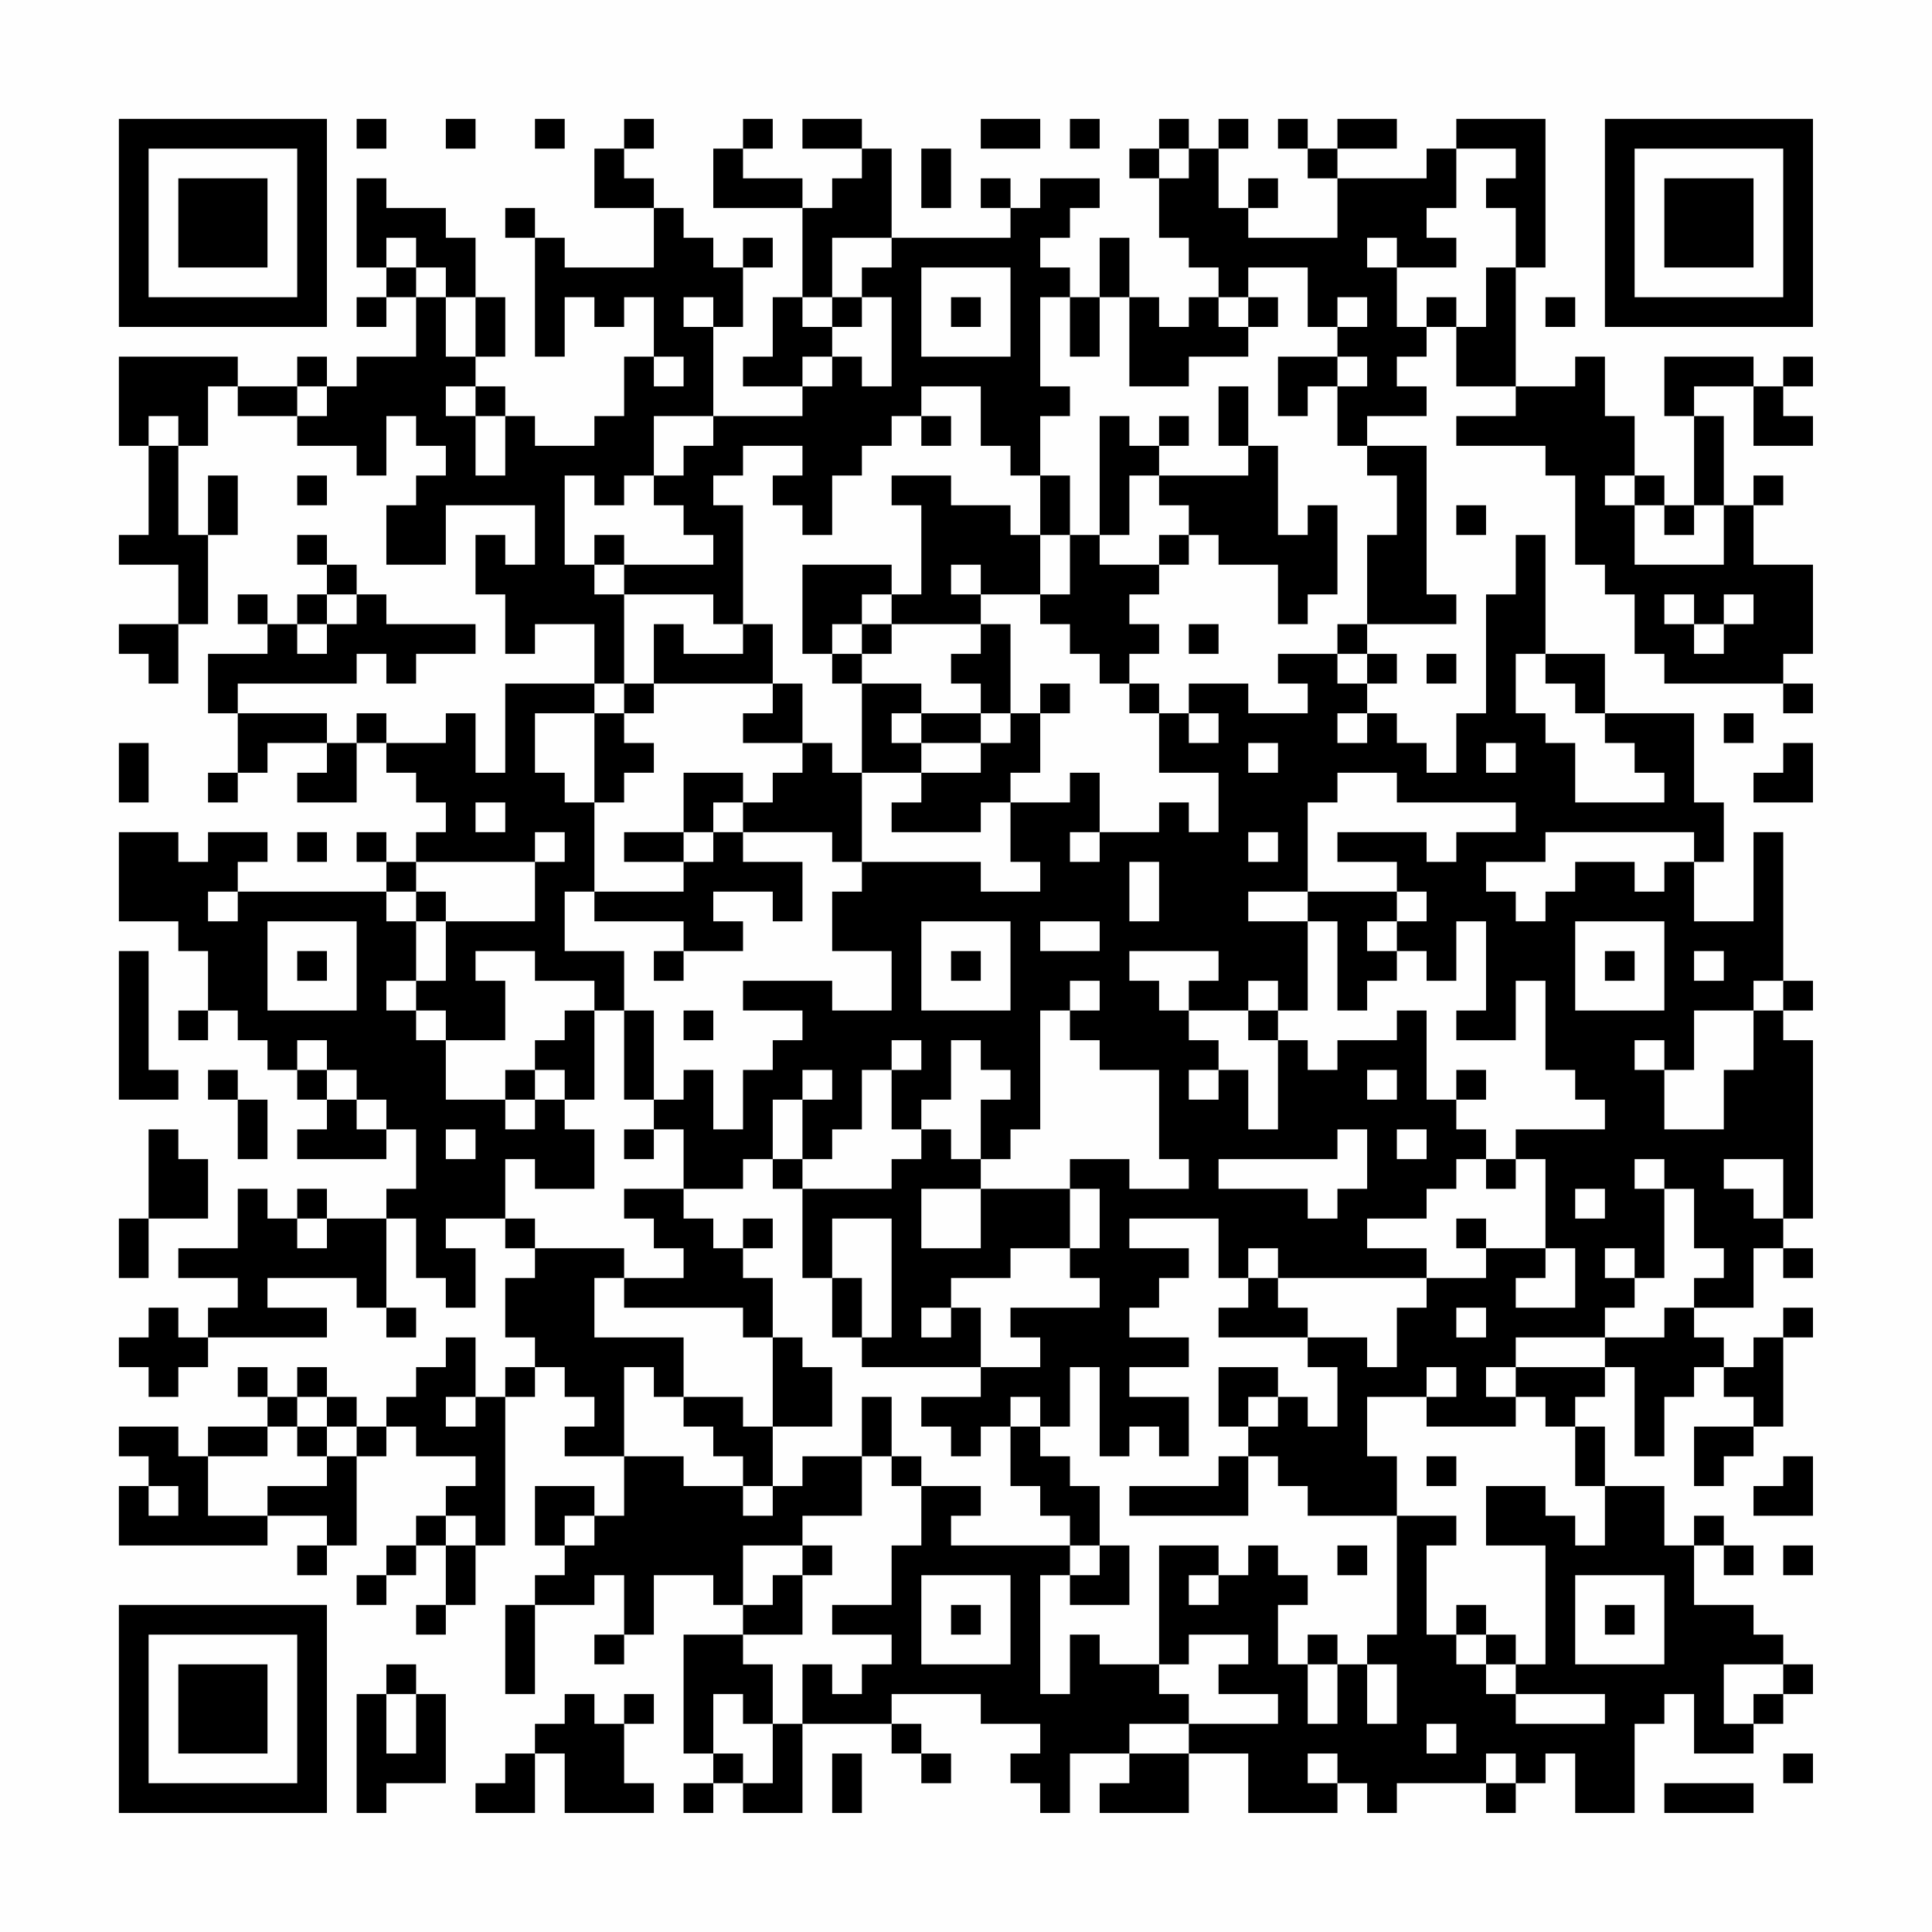 <?xml version="1.0" encoding="UTF-8"?>
<svg xmlns="http://www.w3.org/2000/svg" version="1.1" width="300" height="300" viewBox="0 0 300 300"><rect x="0" y="0" width="300" height="300" fill="#fefefe"/><g transform="scale(4.615)"><g transform="translate(4,4)"><path fill-rule="evenodd" d="M8 0L8 1L9 1L9 0ZM11 0L11 1L12 1L12 0ZM14 0L14 1L15 1L15 0ZM17 0L17 1L16 1L16 3L18 3L18 5L15 5L15 4L14 4L14 3L13 3L13 4L14 4L14 8L15 8L15 6L16 6L16 7L17 7L17 6L18 6L18 8L17 8L17 10L16 10L16 11L14 11L14 10L13 10L13 9L12 9L12 8L13 8L13 6L12 6L12 4L11 4L11 3L9 3L9 2L8 2L8 5L9 5L9 6L8 6L8 7L9 7L9 6L10 6L10 8L8 8L8 9L7 9L7 8L6 8L6 9L4 9L4 8L0 8L0 11L1 11L1 14L0 14L0 15L2 15L2 17L0 17L0 18L1 18L1 19L2 19L2 17L3 17L3 14L4 14L4 12L3 12L3 14L2 14L2 11L3 11L3 9L4 9L4 10L6 10L6 11L8 11L8 12L9 12L9 10L10 10L10 11L11 11L11 12L10 12L10 13L9 13L9 15L11 15L11 13L14 13L14 15L13 15L13 14L12 14L12 16L13 16L13 18L14 18L14 17L16 17L16 19L13 19L13 22L12 22L12 20L11 20L11 21L9 21L9 20L8 20L8 21L7 21L7 20L4 20L4 19L8 19L8 18L9 18L9 19L10 19L10 18L12 18L12 17L9 17L9 16L8 16L8 15L7 15L7 14L6 14L6 15L7 15L7 16L6 16L6 17L5 17L5 16L4 16L4 17L5 17L5 18L3 18L3 20L4 20L4 22L3 22L3 23L4 23L4 22L5 22L5 21L7 21L7 22L6 22L6 23L8 23L8 21L9 21L9 22L10 22L10 23L11 23L11 24L10 24L10 25L9 25L9 24L8 24L8 25L9 25L9 26L4 26L4 25L5 25L5 24L3 24L3 25L2 25L2 24L0 24L0 27L2 27L2 28L3 28L3 30L2 30L2 31L3 31L3 30L4 30L4 31L5 31L5 32L6 32L6 33L7 33L7 34L6 34L6 35L9 35L9 34L10 34L10 36L9 36L9 37L7 37L7 36L6 36L6 37L5 37L5 36L4 36L4 38L2 38L2 39L4 39L4 40L3 40L3 41L2 41L2 40L1 40L1 41L0 41L0 42L1 42L1 43L2 43L2 42L3 42L3 41L7 41L7 40L5 40L5 39L8 39L8 40L9 40L9 41L10 41L10 40L9 40L9 37L10 37L10 39L11 39L11 40L12 40L12 38L11 38L11 37L13 37L13 38L14 38L14 39L13 39L13 41L14 41L14 42L13 42L13 43L12 43L12 41L11 41L11 42L10 42L10 43L9 43L9 44L8 44L8 43L7 43L7 42L6 42L6 43L5 43L5 42L4 42L4 43L5 43L5 44L3 44L3 45L2 45L2 44L0 44L0 45L1 45L1 46L0 46L0 48L5 48L5 47L7 47L7 48L6 48L6 49L7 49L7 48L8 48L8 45L9 45L9 44L10 44L10 45L12 45L12 46L11 46L11 47L10 47L10 48L9 48L9 49L8 49L8 50L9 50L9 49L10 49L10 48L11 48L11 50L10 50L10 51L11 51L11 50L12 50L12 48L13 48L13 43L14 43L14 42L15 42L15 43L16 43L16 44L15 44L15 45L17 45L17 47L16 47L16 46L14 46L14 48L15 48L15 49L14 49L14 50L13 50L13 53L14 53L14 50L16 50L16 49L17 49L17 51L16 51L16 52L17 52L17 51L18 51L18 49L20 49L20 50L21 50L21 51L19 51L19 55L20 55L20 56L19 56L19 57L20 57L20 56L21 56L21 57L23 57L23 54L26 54L26 55L27 55L27 56L28 56L28 55L27 55L27 54L26 54L26 53L29 53L29 54L31 54L31 55L30 55L30 56L31 56L31 57L32 57L32 55L34 55L34 56L33 56L33 57L36 57L36 55L38 55L38 57L41 57L41 56L42 56L42 57L43 57L43 56L46 56L46 57L47 57L47 56L48 56L48 55L49 55L49 57L51 57L51 54L52 54L52 53L53 53L53 55L55 55L55 54L56 54L56 53L57 53L57 52L56 52L56 51L55 51L55 50L53 50L53 48L54 48L54 49L55 49L55 48L54 48L54 47L53 47L53 48L52 48L52 46L50 46L50 44L49 44L49 43L50 43L50 42L51 42L51 45L52 45L52 43L53 43L53 42L54 42L54 43L55 43L55 44L53 44L53 46L54 46L54 45L55 45L55 44L56 44L56 41L57 41L57 40L56 40L56 41L55 41L55 42L54 42L54 41L53 41L53 40L55 40L55 38L56 38L56 39L57 39L57 38L56 38L56 37L57 37L57 31L56 31L56 30L57 30L57 29L56 29L56 24L55 24L55 27L53 27L53 25L54 25L54 23L53 23L53 20L50 20L50 18L48 18L48 14L47 14L47 16L46 16L46 20L45 20L45 22L44 22L44 21L43 21L43 20L42 20L42 19L43 19L43 18L42 18L42 17L45 17L45 16L44 16L44 11L42 11L42 10L44 10L44 9L43 9L43 8L44 8L44 7L45 7L45 9L47 9L47 10L45 10L45 11L48 11L48 12L49 12L49 15L50 15L50 16L51 16L51 18L52 18L52 19L56 19L56 20L57 20L57 19L56 19L56 18L57 18L57 15L55 15L55 13L56 13L56 12L55 12L55 13L54 13L54 10L53 10L53 9L55 9L55 11L57 11L57 10L56 10L56 9L57 9L57 8L56 8L56 9L55 9L55 8L52 8L52 10L53 10L53 13L52 13L52 12L51 12L51 10L50 10L50 8L49 8L49 9L47 9L47 5L48 5L48 0L45 0L45 1L44 1L44 2L41 2L41 1L43 1L43 0L41 0L41 1L40 1L40 0L39 0L39 1L40 1L40 2L41 2L41 4L38 4L38 3L39 3L39 2L38 2L38 3L37 3L37 1L38 1L38 0L37 0L37 1L36 1L36 0L35 0L35 1L34 1L34 2L35 2L35 4L36 4L36 5L37 5L37 6L36 6L36 7L35 7L35 6L34 6L34 4L33 4L33 6L32 6L32 5L31 5L31 4L32 4L32 3L33 3L33 2L31 2L31 3L30 3L30 2L29 2L29 3L30 3L30 4L26 4L26 1L25 1L25 0L23 0L23 1L25 1L25 2L24 2L24 3L23 3L23 2L21 2L21 1L22 1L22 0L21 0L21 1L20 1L20 3L23 3L23 6L22 6L22 8L21 8L21 9L23 9L23 10L20 10L20 7L21 7L21 5L22 5L22 4L21 4L21 5L20 5L20 4L19 4L19 3L18 3L18 2L17 2L17 1L18 1L18 0ZM29 0L29 1L31 1L31 0ZM32 0L32 1L33 1L33 0ZM27 1L27 3L28 3L28 1ZM35 1L35 2L36 2L36 1ZM45 1L45 3L44 3L44 4L45 4L45 5L43 5L43 4L42 4L42 5L43 5L43 7L44 7L44 6L45 6L45 7L46 7L46 5L47 5L47 3L46 3L46 2L47 2L47 1ZM9 4L9 5L10 5L10 6L11 6L11 8L12 8L12 6L11 6L11 5L10 5L10 4ZM24 4L24 6L23 6L23 7L24 7L24 8L23 8L23 9L24 9L24 8L25 8L25 9L26 9L26 6L25 6L25 5L26 5L26 4ZM27 5L27 8L30 8L30 5ZM38 5L38 6L37 6L37 7L38 7L38 8L36 8L36 9L34 9L34 6L33 6L33 8L32 8L32 6L31 6L31 9L32 9L32 10L31 10L31 12L30 12L30 11L29 11L29 9L27 9L27 10L26 10L26 11L25 11L25 12L24 12L24 14L23 14L23 13L22 13L22 12L23 12L23 11L21 11L21 12L20 12L20 13L21 13L21 17L20 17L20 16L17 16L17 15L20 15L20 14L19 14L19 13L18 13L18 12L19 12L19 11L20 11L20 10L18 10L18 12L17 12L17 13L16 13L16 12L15 12L15 15L16 15L16 16L17 16L17 19L16 19L16 20L14 20L14 22L15 22L15 23L16 23L16 26L15 26L15 28L17 28L17 30L16 30L16 29L14 29L14 28L12 28L12 29L13 29L13 31L11 31L11 30L10 30L10 29L11 29L11 27L14 27L14 25L15 25L15 24L14 24L14 25L10 25L10 26L9 26L9 27L10 27L10 29L9 29L9 30L10 30L10 31L11 31L11 33L13 33L13 34L14 34L14 33L15 33L15 34L16 34L16 36L14 36L14 35L13 35L13 37L14 37L14 38L17 38L17 39L16 39L16 41L19 41L19 43L18 43L18 42L17 42L17 45L19 45L19 46L21 46L21 47L22 47L22 46L23 46L23 45L25 45L25 47L23 47L23 48L21 48L21 50L22 50L22 49L23 49L23 51L21 51L21 52L22 52L22 54L21 54L21 53L20 53L20 55L21 55L21 56L22 56L22 54L23 54L23 52L24 52L24 53L25 53L25 52L26 52L26 51L24 51L24 50L26 50L26 48L27 48L27 46L29 46L29 47L28 47L28 48L32 48L32 49L31 49L31 53L32 53L32 51L33 51L33 52L35 52L35 53L36 53L36 54L34 54L34 55L36 55L36 54L39 54L39 53L37 53L37 52L38 52L38 51L36 51L36 52L35 52L35 48L37 48L37 49L36 49L36 50L37 50L37 49L38 49L38 48L39 48L39 49L40 49L40 50L39 50L39 52L40 52L40 54L41 54L41 52L42 52L42 54L43 54L43 52L42 52L42 51L43 51L43 47L45 47L45 48L44 48L44 51L45 51L45 52L46 52L46 53L47 53L47 54L50 54L50 53L47 53L47 52L48 52L48 48L46 48L46 46L48 46L48 47L49 47L49 48L50 48L50 46L49 46L49 44L48 44L48 43L47 43L47 42L50 42L50 41L52 41L52 40L53 40L53 39L54 39L54 38L53 38L53 36L52 36L52 35L51 35L51 36L52 36L52 39L51 39L51 38L50 38L50 39L51 39L51 40L50 40L50 41L47 41L47 42L46 42L46 43L47 43L47 44L44 44L44 43L45 43L45 42L44 42L44 43L42 43L42 45L43 45L43 47L40 47L40 46L39 46L39 45L38 45L38 44L39 44L39 43L40 43L40 44L41 44L41 42L40 42L40 41L42 41L42 42L43 42L43 40L44 40L44 39L46 39L46 38L48 38L48 39L47 39L47 40L49 40L49 38L48 38L48 35L47 35L47 34L50 34L50 33L49 33L49 32L48 32L48 29L47 29L47 31L45 31L45 30L46 30L46 27L45 27L45 29L44 29L44 28L43 28L43 27L44 27L44 26L43 26L43 25L41 25L41 24L44 24L44 25L45 25L45 24L47 24L47 23L43 23L43 22L41 22L41 23L40 23L40 26L38 26L38 27L40 27L40 30L39 30L39 29L38 29L38 30L36 30L36 29L37 29L37 28L34 28L34 29L35 29L35 30L36 30L36 31L37 31L37 32L36 32L36 33L37 33L37 32L38 32L38 34L39 34L39 31L40 31L40 32L41 32L41 31L43 31L43 30L44 30L44 33L45 33L45 34L46 34L46 35L45 35L45 36L44 36L44 37L42 37L42 38L44 38L44 39L39 39L39 38L38 38L38 39L37 39L37 37L34 37L34 38L36 38L36 39L35 39L35 40L34 40L34 41L36 41L36 42L34 42L34 43L36 43L36 45L35 45L35 44L34 44L34 45L33 45L33 42L32 42L32 44L31 44L31 43L30 43L30 44L29 44L29 45L28 45L28 44L27 44L27 43L29 43L29 42L31 42L31 41L30 41L30 40L33 40L33 39L32 39L32 38L33 38L33 36L32 36L32 35L34 35L34 36L36 36L36 35L35 35L35 32L33 32L33 31L32 31L32 30L33 30L33 29L32 29L32 30L31 30L31 34L30 34L30 35L29 35L29 33L30 33L30 32L29 32L29 31L28 31L28 33L27 33L27 34L26 34L26 32L27 32L27 31L26 31L26 32L25 32L25 34L24 34L24 35L23 35L23 33L24 33L24 32L23 32L23 33L22 33L22 35L21 35L21 36L19 36L19 34L18 34L18 33L19 33L19 32L20 32L20 34L21 34L21 32L22 32L22 31L23 31L23 30L21 30L21 29L24 29L24 30L26 30L26 28L24 28L24 26L25 26L25 25L29 25L29 26L31 26L31 25L30 25L30 23L32 23L32 22L33 22L33 24L32 24L32 25L33 25L33 24L35 24L35 23L36 23L36 24L37 24L37 22L35 22L35 20L36 20L36 21L37 21L37 20L36 20L36 19L38 19L38 20L40 20L40 19L39 19L39 18L41 18L41 19L42 19L42 18L41 18L41 17L42 17L42 14L43 14L43 12L42 12L42 11L41 11L41 9L42 9L42 8L41 8L41 7L42 7L42 6L41 6L41 7L40 7L40 5ZM19 6L19 7L20 7L20 6ZM24 6L24 7L25 7L25 6ZM28 6L28 7L29 7L29 6ZM38 6L38 7L39 7L39 6ZM48 6L48 7L49 7L49 6ZM18 8L18 9L19 9L19 8ZM39 8L39 10L40 10L40 9L41 9L41 8ZM6 9L6 10L7 10L7 9ZM11 9L11 10L12 10L12 12L13 12L13 10L12 10L12 9ZM37 9L37 11L38 11L38 12L35 12L35 11L36 11L36 10L35 10L35 11L34 11L34 10L33 10L33 14L32 14L32 12L31 12L31 14L30 14L30 13L28 13L28 12L26 12L26 13L27 13L27 16L26 16L26 15L23 15L23 18L24 18L24 19L25 19L25 22L24 22L24 21L23 21L23 19L22 19L22 17L21 17L21 18L19 18L19 17L18 17L18 19L17 19L17 20L16 20L16 23L17 23L17 22L18 22L18 21L17 21L17 20L18 20L18 19L22 19L22 20L21 20L21 21L23 21L23 22L22 22L22 23L21 23L21 22L19 22L19 24L17 24L17 25L19 25L19 26L16 26L16 27L19 27L19 28L18 28L18 29L19 29L19 28L21 28L21 27L20 27L20 26L22 26L22 27L23 27L23 25L21 25L21 24L24 24L24 25L25 25L25 22L27 22L27 23L26 23L26 24L29 24L29 23L30 23L30 22L31 22L31 20L32 20L32 19L31 19L31 20L30 20L30 17L29 17L29 16L31 16L31 17L32 17L32 18L33 18L33 19L34 19L34 20L35 20L35 19L34 19L34 18L35 18L35 17L34 17L34 16L35 16L35 15L36 15L36 14L37 14L37 15L39 15L39 17L40 17L40 16L41 16L41 13L40 13L40 14L39 14L39 11L38 11L38 9ZM1 10L1 11L2 11L2 10ZM27 10L27 11L28 11L28 10ZM6 12L6 13L7 13L7 12ZM34 12L34 14L33 14L33 15L35 15L35 14L36 14L36 13L35 13L35 12ZM50 12L50 13L51 13L51 15L54 15L54 13L53 13L53 14L52 14L52 13L51 13L51 12ZM45 13L45 14L46 14L46 13ZM16 14L16 15L17 15L17 14ZM31 14L31 16L32 16L32 14ZM28 15L28 16L29 16L29 15ZM7 16L7 17L6 17L6 18L7 18L7 17L8 17L8 16ZM25 16L25 17L24 17L24 18L25 18L25 19L27 19L27 20L26 20L26 21L27 21L27 22L29 22L29 21L30 21L30 20L29 20L29 19L28 19L28 18L29 18L29 17L26 17L26 16ZM52 16L52 17L53 17L53 18L54 18L54 17L55 17L55 16L54 16L54 17L53 17L53 16ZM25 17L25 18L26 18L26 17ZM36 17L36 18L37 18L37 17ZM44 18L44 19L45 19L45 18ZM47 18L47 20L48 20L48 21L49 21L49 23L52 23L52 22L51 22L51 21L50 21L50 20L49 20L49 19L48 19L48 18ZM27 20L27 21L29 21L29 20ZM41 20L41 21L42 21L42 20ZM54 20L54 21L55 21L55 20ZM0 21L0 23L1 23L1 21ZM38 21L38 22L39 22L39 21ZM46 21L46 22L47 22L47 21ZM56 21L56 22L55 22L55 23L57 23L57 21ZM12 23L12 24L13 24L13 23ZM20 23L20 24L19 24L19 25L20 25L20 24L21 24L21 23ZM6 24L6 25L7 25L7 24ZM38 24L38 25L39 25L39 24ZM48 24L48 25L46 25L46 26L47 26L47 27L48 27L48 26L49 26L49 25L51 25L51 26L52 26L52 25L53 25L53 24ZM34 25L34 27L35 27L35 25ZM3 26L3 27L4 27L4 26ZM10 26L10 27L11 27L11 26ZM40 26L40 27L41 27L41 30L42 30L42 29L43 29L43 28L42 28L42 27L43 27L43 26ZM5 27L5 30L8 30L8 27ZM27 27L27 30L30 30L30 27ZM31 27L31 28L33 28L33 27ZM49 27L49 30L52 30L52 27ZM0 28L0 33L2 33L2 32L1 32L1 28ZM6 28L6 29L7 29L7 28ZM28 28L28 29L29 29L29 28ZM50 28L50 29L51 29L51 28ZM53 28L53 29L54 29L54 28ZM55 29L55 30L53 30L53 32L52 32L52 31L51 31L51 32L52 32L52 34L54 34L54 32L55 32L55 30L56 30L56 29ZM15 30L15 31L14 31L14 32L13 32L13 33L14 33L14 32L15 32L15 33L16 33L16 30ZM17 30L17 33L18 33L18 30ZM19 30L19 31L20 31L20 30ZM38 30L38 31L39 31L39 30ZM6 31L6 32L7 32L7 33L8 33L8 34L9 34L9 33L8 33L8 32L7 32L7 31ZM3 32L3 33L4 33L4 35L5 35L5 33L4 33L4 32ZM42 32L42 33L43 33L43 32ZM45 32L45 33L46 33L46 32ZM1 34L1 37L0 37L0 39L1 39L1 37L3 37L3 35L2 35L2 34ZM11 34L11 35L12 35L12 34ZM17 34L17 35L18 35L18 34ZM27 34L27 35L26 35L26 36L23 36L23 35L22 35L22 36L23 36L23 39L24 39L24 41L25 41L25 42L29 42L29 40L28 40L28 39L30 39L30 38L32 38L32 36L29 36L29 35L28 35L28 34ZM41 34L41 35L37 35L37 36L40 36L40 37L41 37L41 36L42 36L42 34ZM43 34L43 35L44 35L44 34ZM46 35L46 36L47 36L47 35ZM54 35L54 36L55 36L55 37L56 37L56 35ZM17 36L17 37L18 37L18 38L19 38L19 39L17 39L17 40L21 40L21 41L22 41L22 44L21 44L21 43L19 43L19 44L20 44L20 45L21 45L21 46L22 46L22 44L24 44L24 42L23 42L23 41L22 41L22 39L21 39L21 38L22 38L22 37L21 37L21 38L20 38L20 37L19 37L19 36ZM27 36L27 38L29 38L29 36ZM49 36L49 37L50 37L50 36ZM6 37L6 38L7 38L7 37ZM24 37L24 39L25 39L25 41L26 41L26 37ZM45 37L45 38L46 38L46 37ZM38 39L38 40L37 40L37 41L40 41L40 40L39 40L39 39ZM27 40L27 41L28 41L28 40ZM45 40L45 41L46 41L46 40ZM37 42L37 44L38 44L38 43L39 43L39 42ZM6 43L6 44L5 44L5 45L3 45L3 47L5 47L5 46L7 46L7 45L8 45L8 44L7 44L7 43ZM11 43L11 44L12 44L12 43ZM25 43L25 45L26 45L26 46L27 46L27 45L26 45L26 43ZM6 44L6 45L7 45L7 44ZM30 44L30 46L31 46L31 47L32 47L32 48L33 48L33 49L32 49L32 50L34 50L34 48L33 48L33 46L32 46L32 45L31 45L31 44ZM37 45L37 46L34 46L34 47L38 47L38 45ZM44 45L44 46L45 46L45 45ZM56 45L56 46L55 46L55 47L57 47L57 45ZM1 46L1 47L2 47L2 46ZM11 47L11 48L12 48L12 47ZM15 47L15 48L16 48L16 47ZM23 48L23 49L24 49L24 48ZM41 48L41 49L42 49L42 48ZM56 48L56 49L57 49L57 48ZM27 49L27 52L30 52L30 49ZM49 49L49 52L52 52L52 49ZM28 50L28 51L29 51L29 50ZM45 50L45 51L46 51L46 52L47 52L47 51L46 51L46 50ZM50 50L50 51L51 51L51 50ZM40 51L40 52L41 52L41 51ZM9 52L9 53L8 53L8 57L9 57L9 56L11 56L11 53L10 53L10 52ZM54 52L54 54L55 54L55 53L56 53L56 52ZM9 53L9 55L10 55L10 53ZM15 53L15 54L14 54L14 55L13 55L13 56L12 56L12 57L14 57L14 55L15 55L15 57L18 57L18 56L17 56L17 54L18 54L18 53L17 53L17 54L16 54L16 53ZM44 54L44 55L45 55L45 54ZM24 55L24 57L25 57L25 55ZM40 55L40 56L41 56L41 55ZM46 55L46 56L47 56L47 55ZM56 55L56 56L57 56L57 55ZM52 56L52 57L55 57L55 56ZM0 0L0 7L7 7L7 0ZM1 1L1 6L6 6L6 1ZM2 2L2 5L5 5L5 2ZM50 0L50 7L57 7L57 0ZM51 1L51 6L56 6L56 1ZM52 2L52 5L55 5L55 2ZM0 50L0 57L7 57L7 50ZM1 51L1 56L6 56L6 51ZM2 52L2 55L5 55L5 52Z" fill="#000000"/></g></g></svg>
